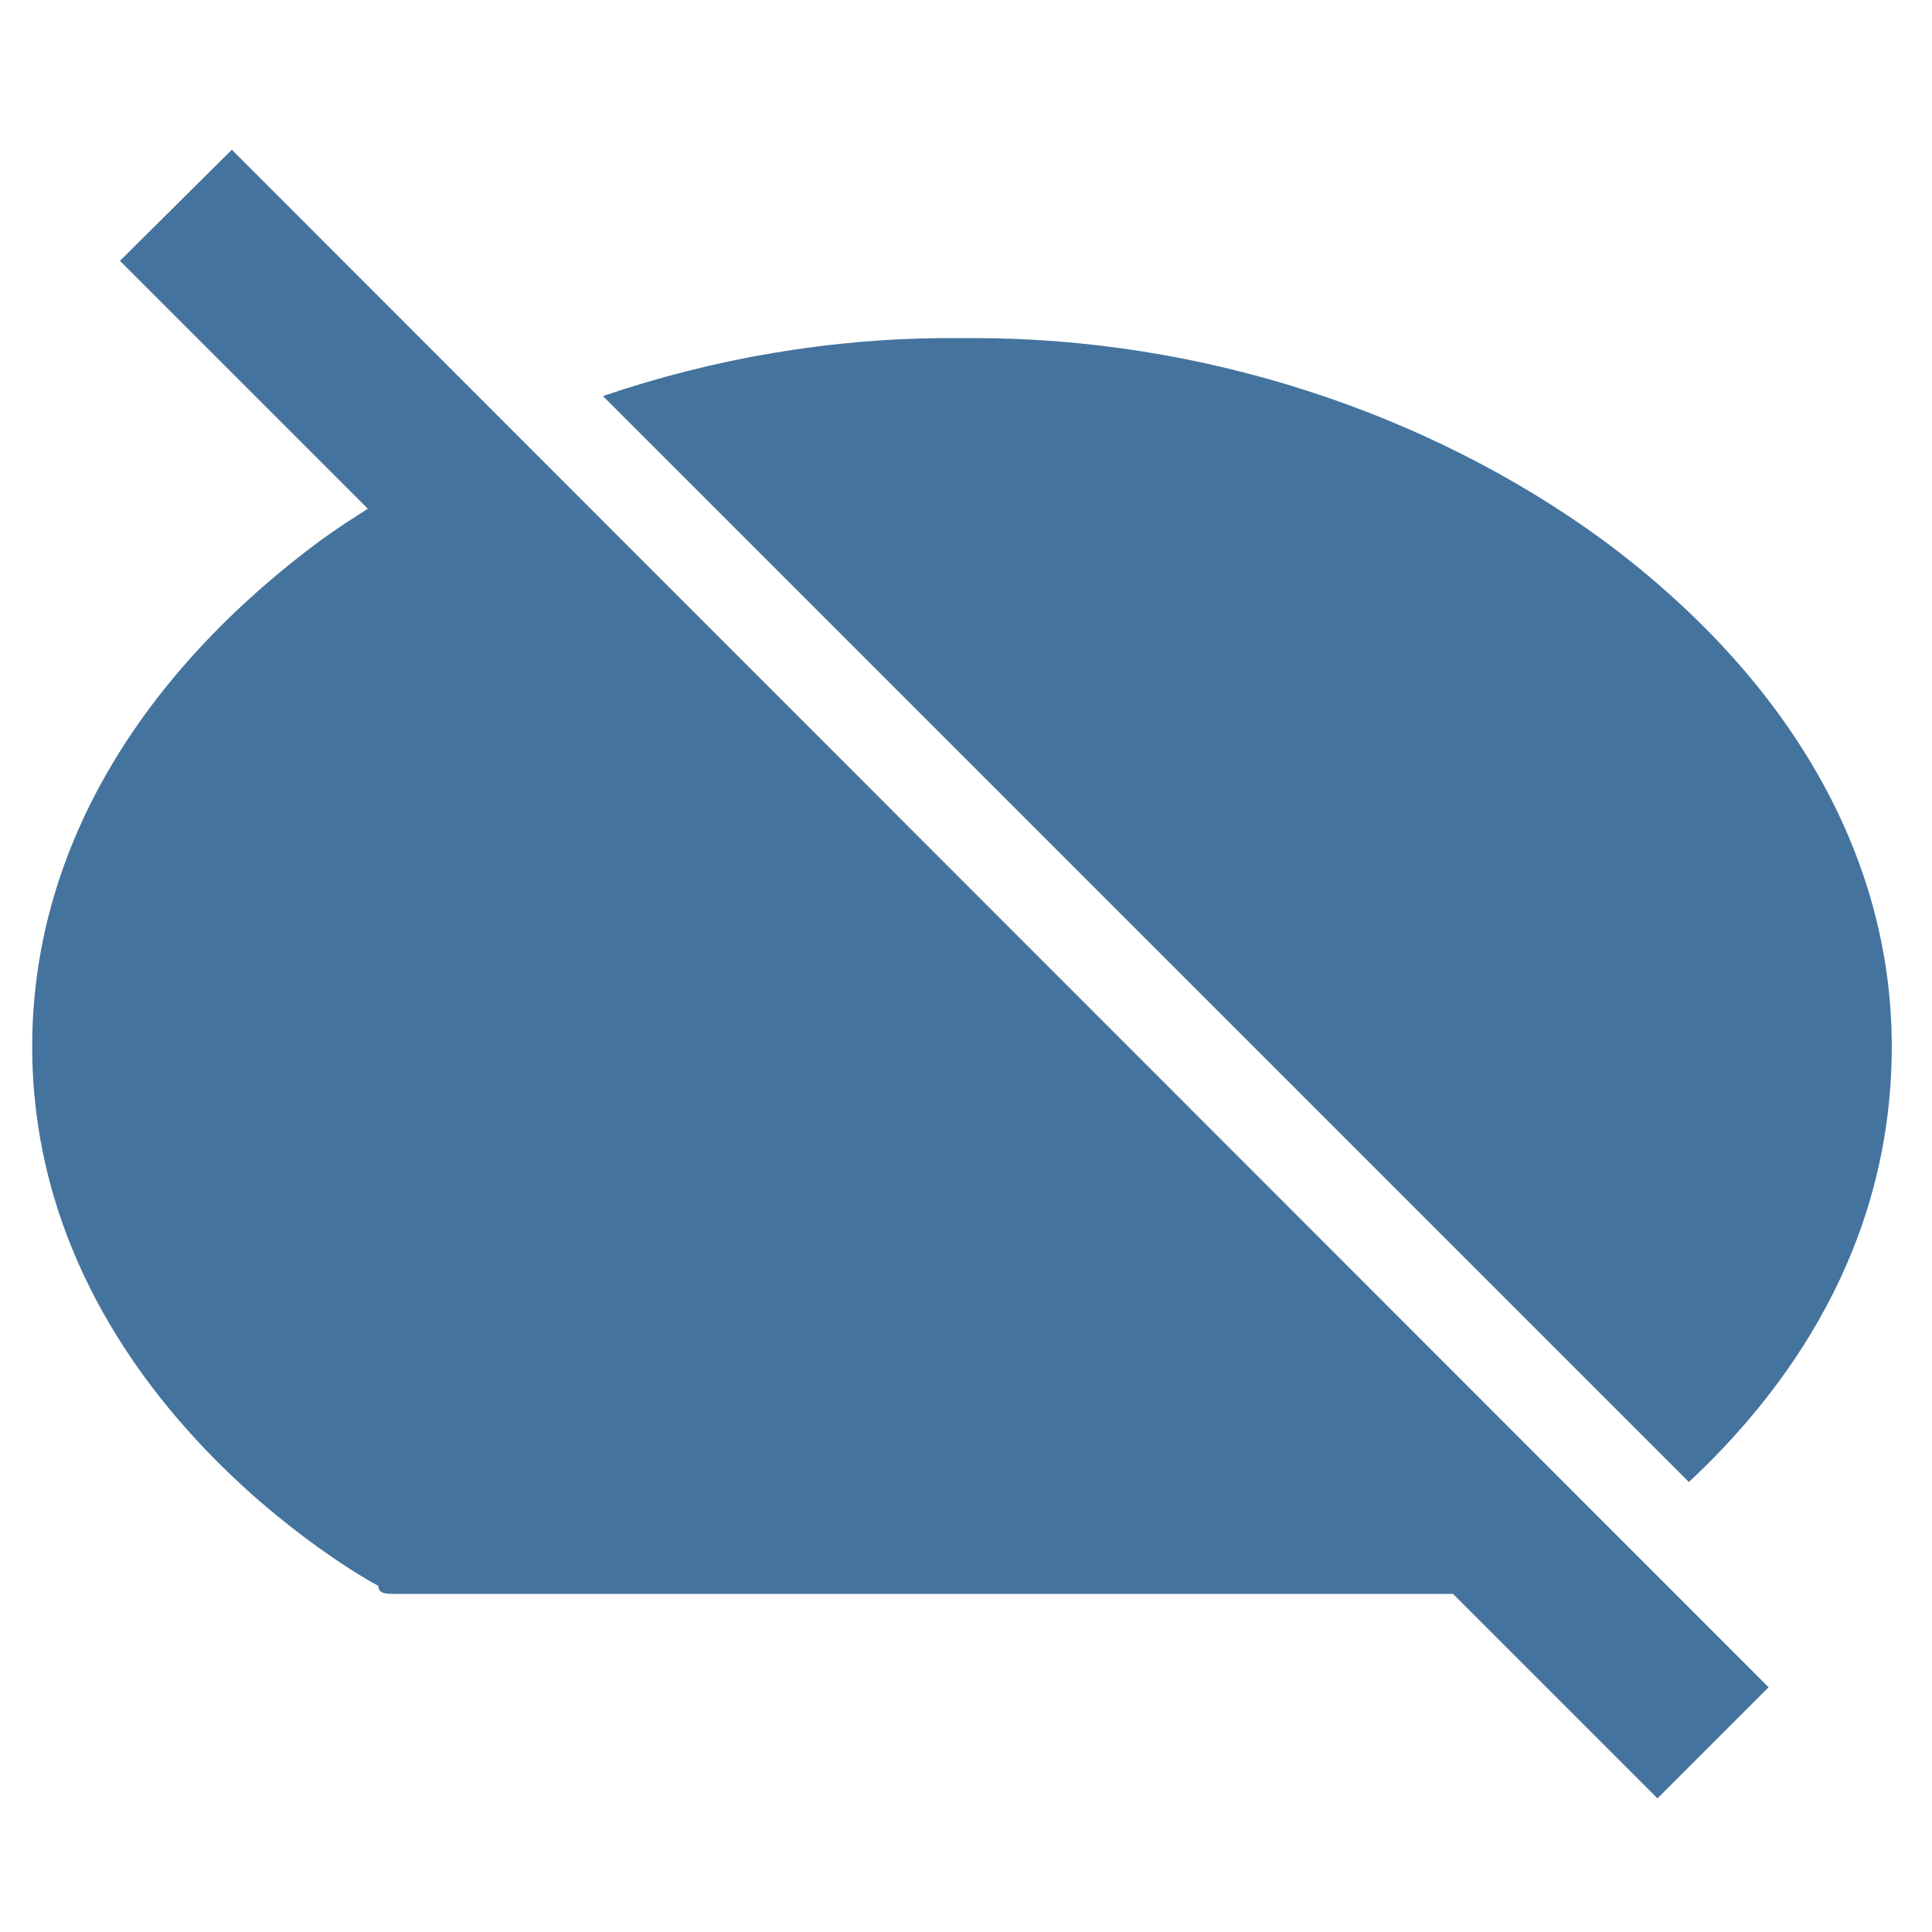 <svg viewBox="0 0 24 24" fill="#44739e" xmlns="http://www.w3.org/2000/svg"><title>hue:flourish-alt-off</title><desc>Source: https://github.com/arallsopp/hass-hue-icons</desc><path d="M1.49,3.24l3.08,3.08C4.38,6.44,4.18,6.57,4,6.7C1.7,8.4,0.4,10.6,0.4,13c0,4.3,4.1,6.6,4.3,6.7 c0,0.1,0.1,0.1,0.2,0.1h0.5h12.65l2.54,2.54l1.38-1.38L2.88,1.86L1.49,3.24z M23.5,13c0-2.4-1.3-4.6-3.6-6.3c-2.2-1.6-5-2.5-7.8-2.5h-0.3c-1.47,0-2.93,0.25-4.31,0.72l13.49,13.49 C22.16,17.31,23.5,15.52,23.5,13z"/></svg>